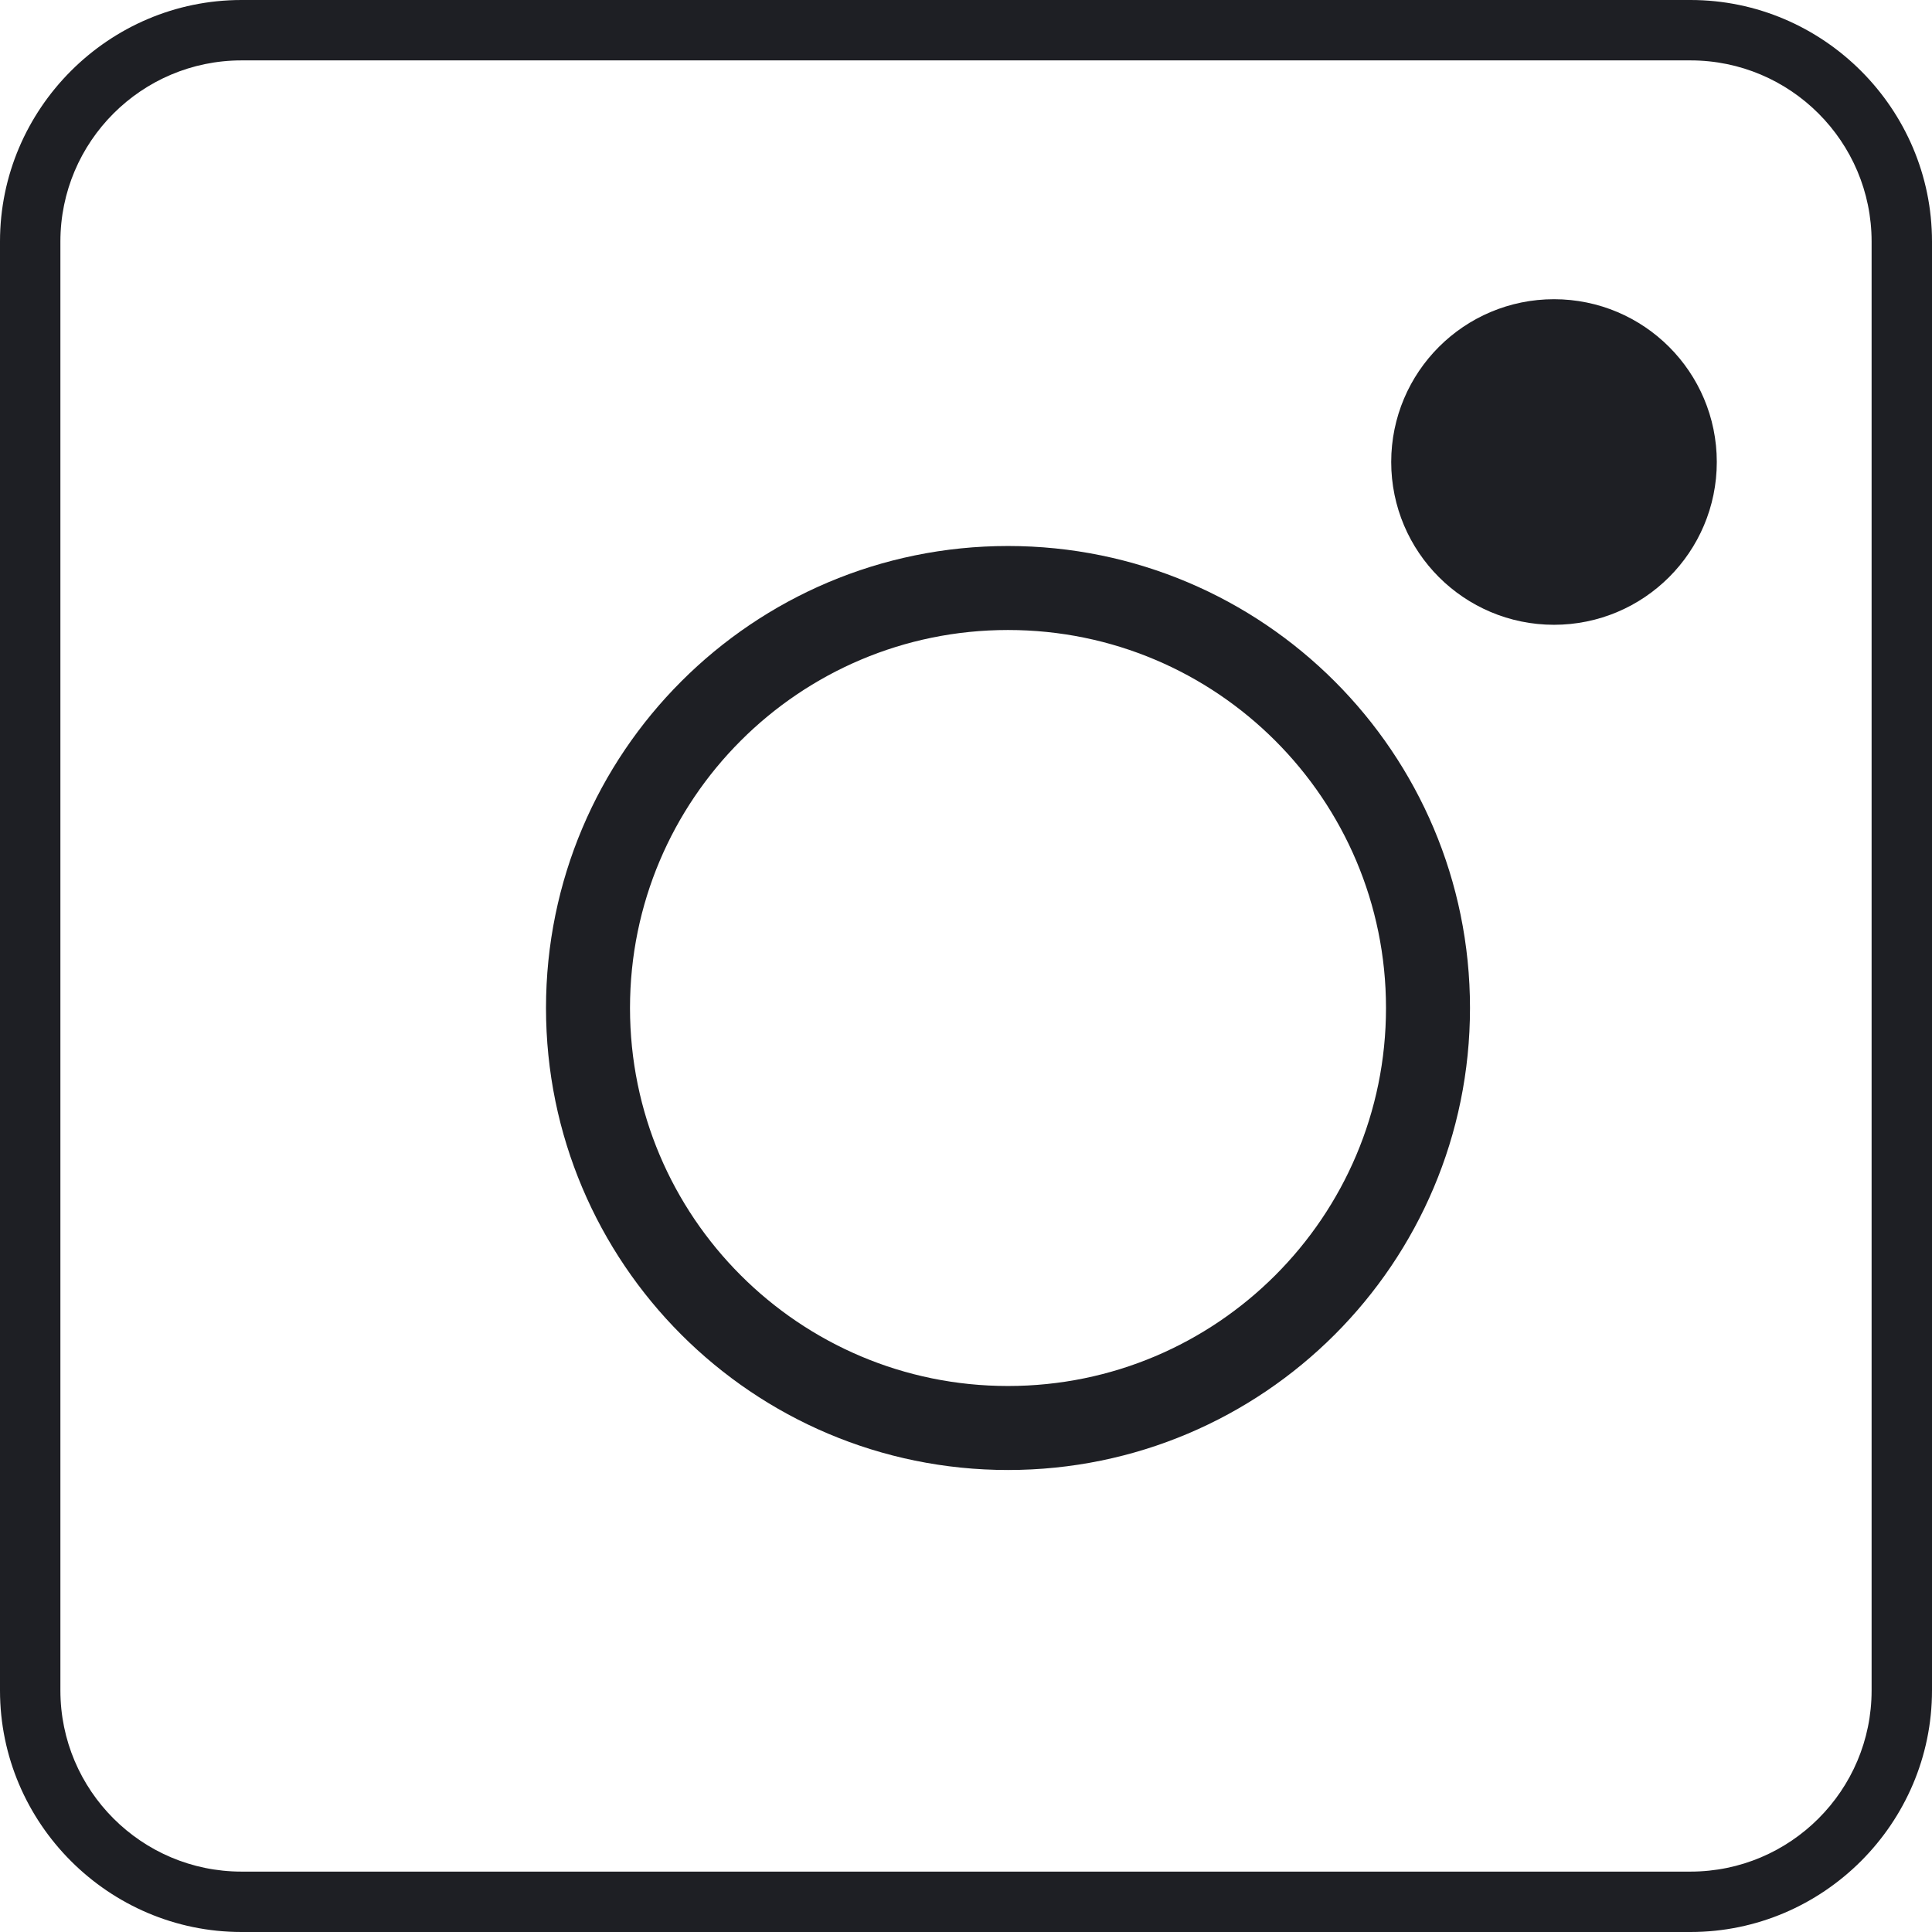 <svg width="23" height="23" viewBox="0 0 23 23" fill="none" xmlns="http://www.w3.org/2000/svg">
<path d="M20.125 0.719C21.314 0.719 22.281 1.686 22.281 2.875V20.125C22.281 21.314 21.314 22.281 20.125 22.281H2.875C1.686 22.281 0.719 21.314 0.719 20.125V2.875C0.719 1.686 1.686 0.719 2.875 0.719H20.125ZM20.125 0H2.875C1.294 0 0 1.294 0 2.875V20.125C0 21.706 1.294 23 2.875 23H20.125C21.706 23 23 21.706 23 20.125V2.875C23 1.294 21.706 0 20.125 0Z" fill="#1E1F24"/>
<path d="M12 17C14.761 17 17 14.761 17 12C17 9.239 14.761 7 12 7C9.239 7 7 9.239 7 12C7 14.761 9.239 17 12 17Z" stroke="#1E1F24" strokeMiterlimit="10"/>
<path d="M19.938 5.5C19.938 6.294 19.294 6.938 18.5 6.938C17.706 6.938 17.062 6.294 17.062 5.5C17.062 4.706 17.706 4.062 18.5 4.062C19.294 4.062 19.938 4.706 19.938 5.5Z" fill="#1E1F24" stroke="#1E1F24" strokeWidth="0.125"/>
</svg>
